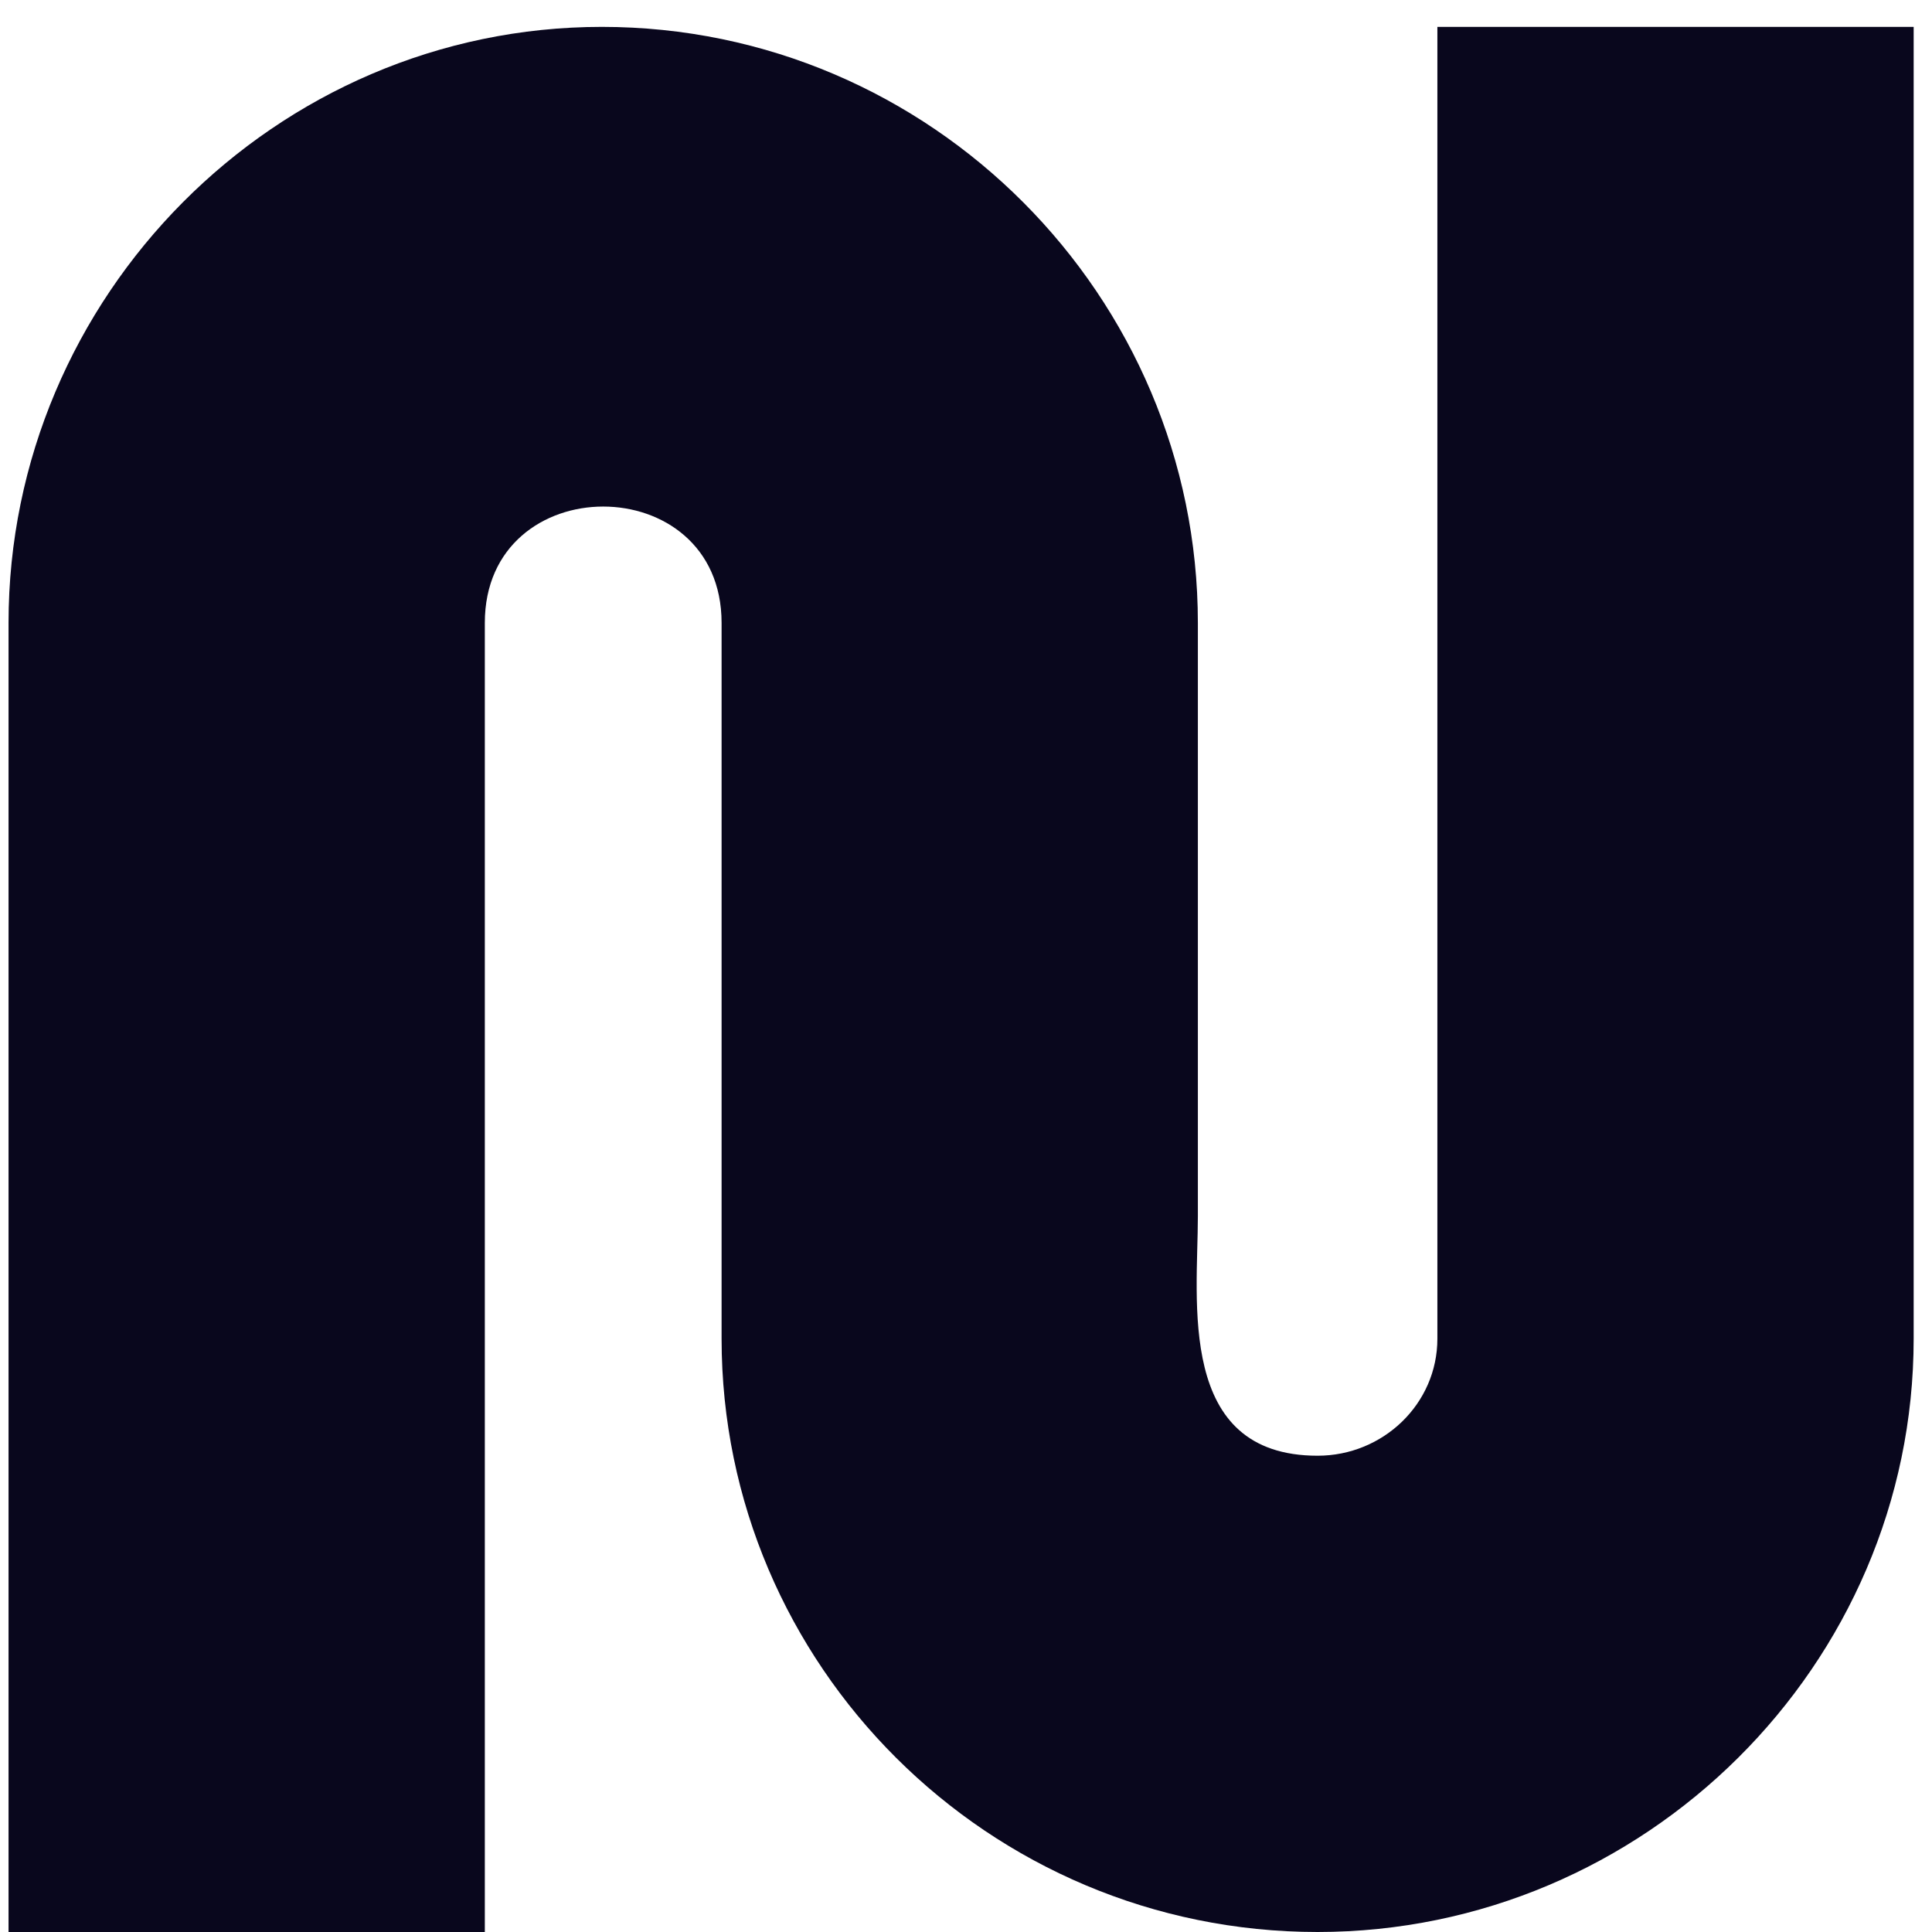 <svg width="69" height="69" viewBox="0 0 69 69" fill="none" xmlns="http://www.w3.org/2000/svg">
<path d="M0.305 22.247C0.305 10.583 9.83 0.96 21.494 0.96C33.256 0.96 42.781 10.583 42.781 22.247V43.436C42.781 46.45 42.004 51.99 47.058 51.99C49.391 51.99 51.335 50.143 51.335 47.81V0.96H68.345V47.81C68.345 59.474 58.722 69 47.058 69C35.297 69 25.771 59.474 25.771 47.81V22.247C25.771 16.706 17.315 16.706 17.315 22.247V69H0.305V22.247Z" fill="#09071D"/>
</svg>
